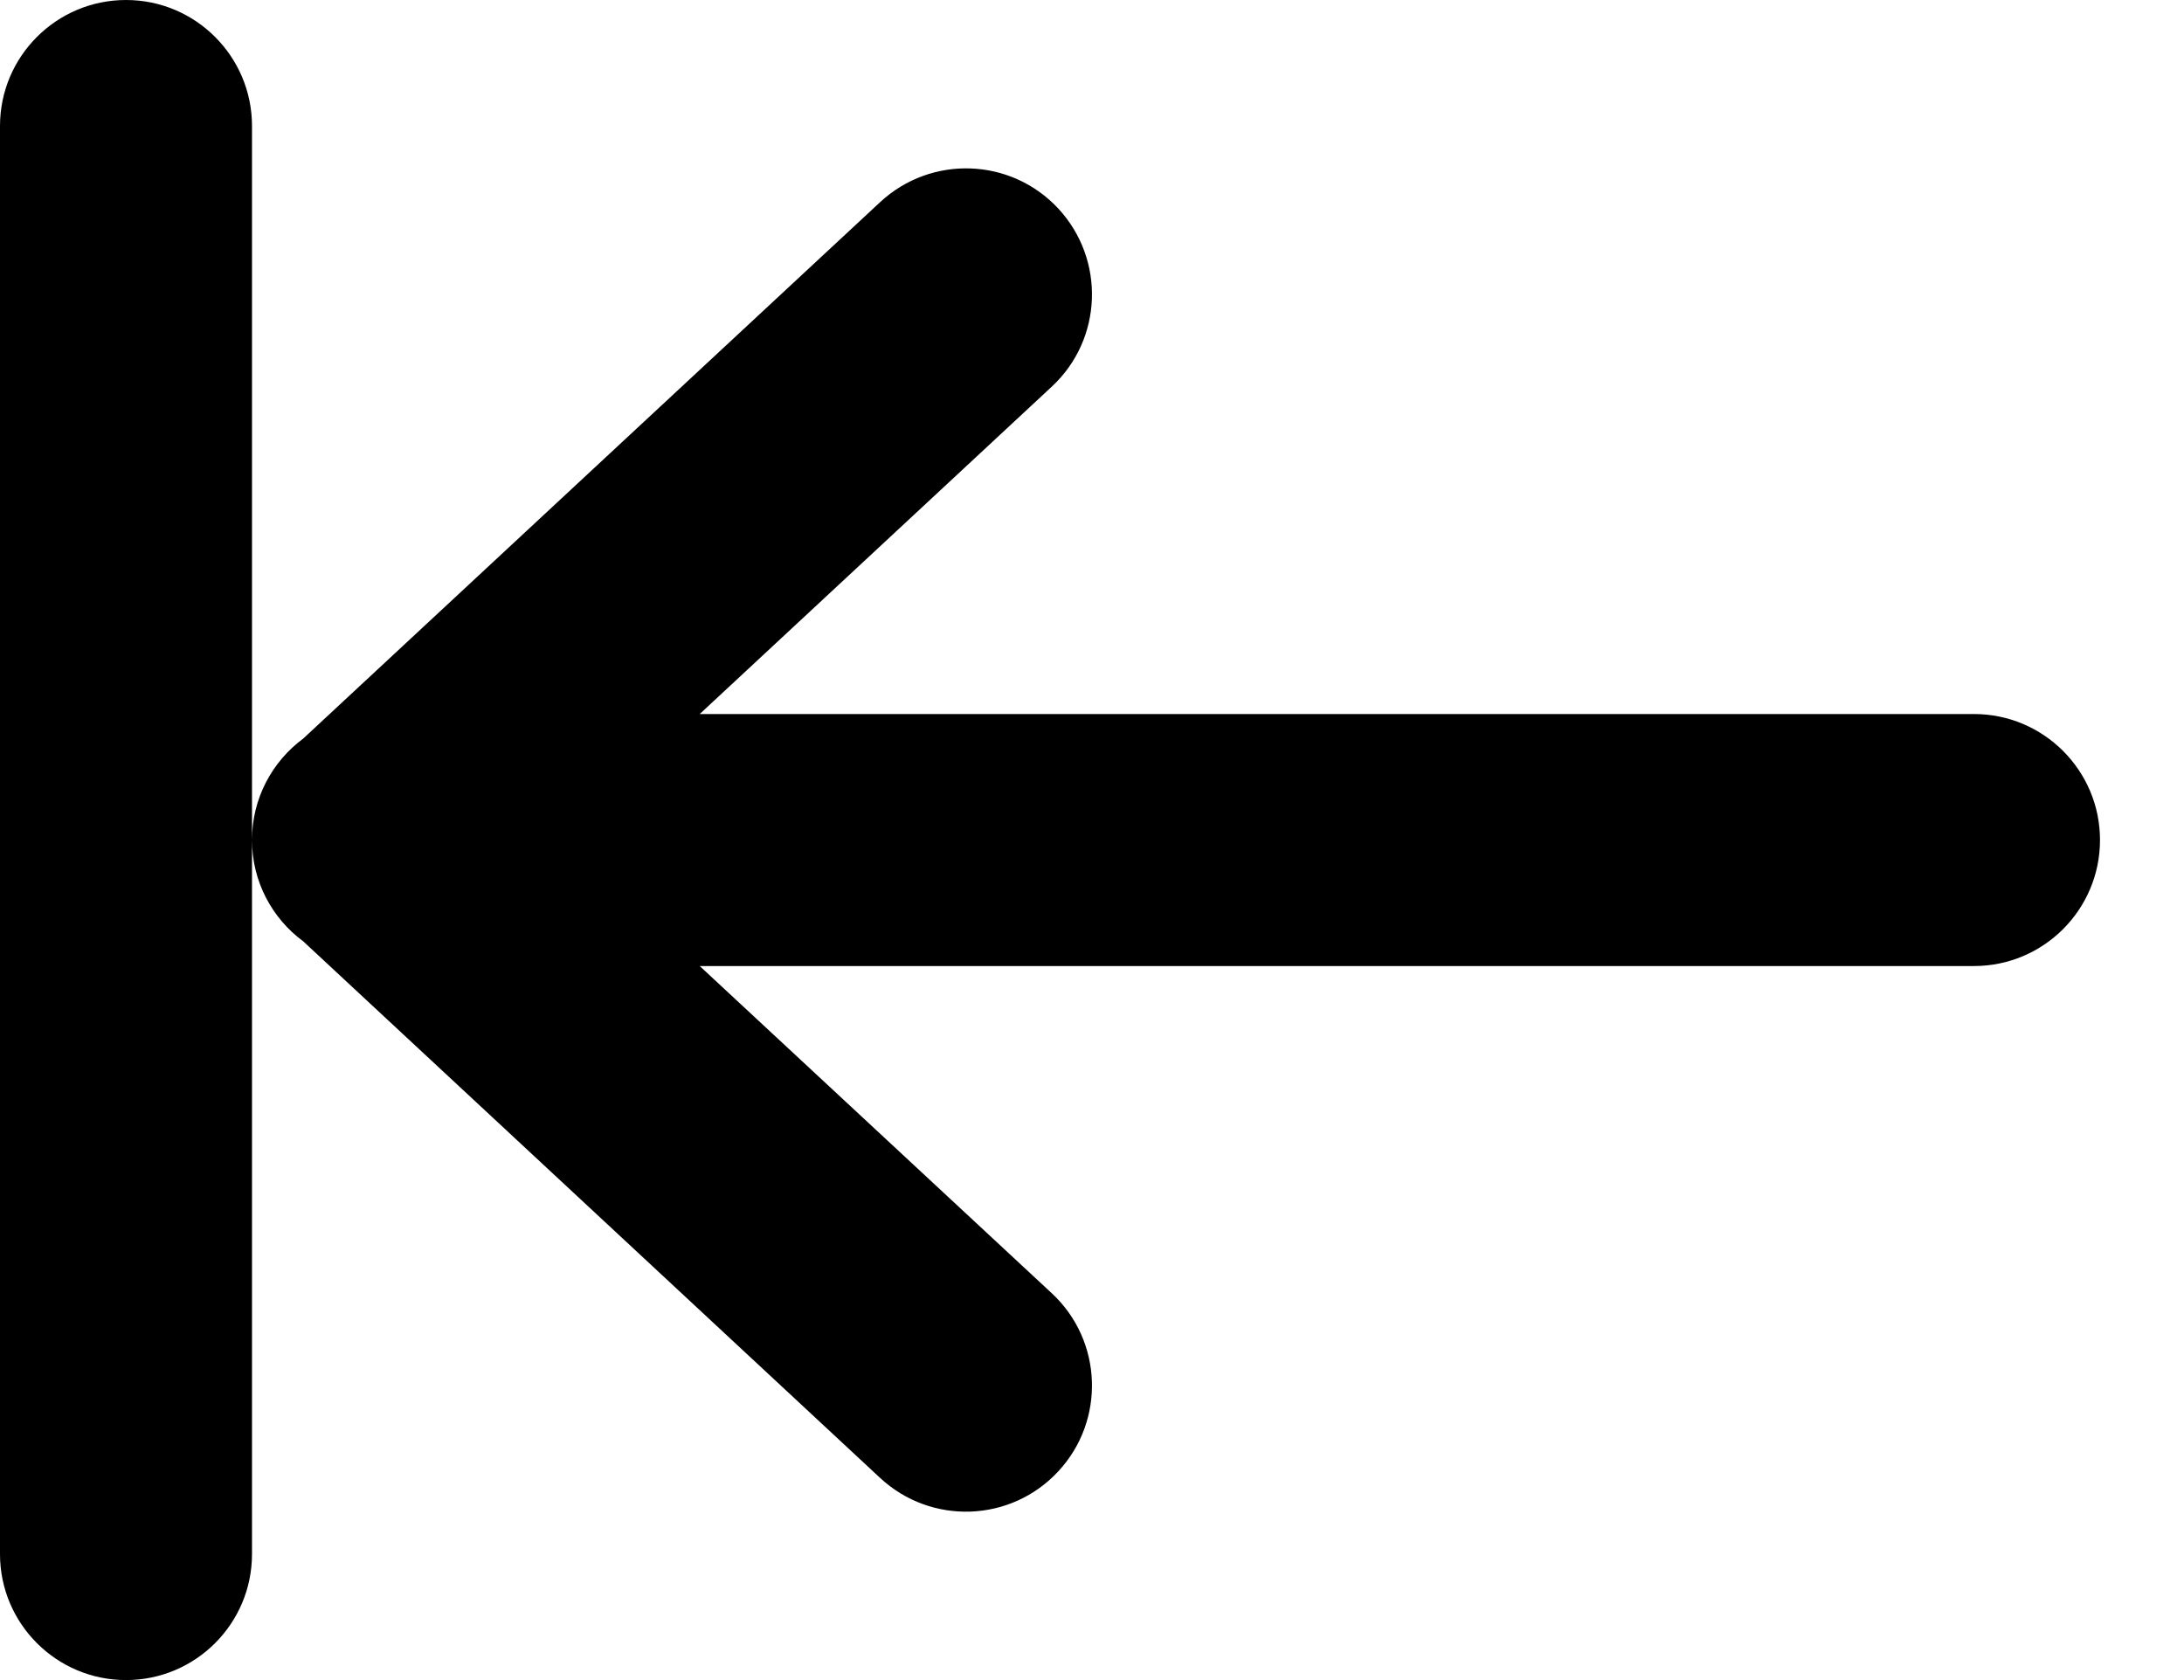 <svg viewBox="0 0 13 10" fill="none" xmlns="http://www.w3.org/2000/svg">
<path d="M0 0.75C0 0.336 0.336 0 0.75 0C1.164 0 1.5 0.336 1.5 0.75V5C1.5 4.752 1.62 4.533 1.805 4.396L5.239 1.203C5.543 0.921 6.017 0.938 6.299 1.241C6.581 1.545 6.564 2.019 6.261 2.301L4.165 4.25H11.75C12.164 4.25 12.5 4.586 12.5 5C12.5 5.414 12.164 5.75 11.75 5.75H4.165L6.261 7.698C6.564 7.98 6.581 8.455 6.299 8.758C6.017 9.062 5.543 9.079 5.239 8.797L1.805 5.603C1.62 5.467 1.5 5.247 1.5 5V9.25C1.5 9.664 1.164 10 0.75 10C0.336 10 0 9.664 0 9.25V0.75Z" fill="evenodd"/>
</svg>
